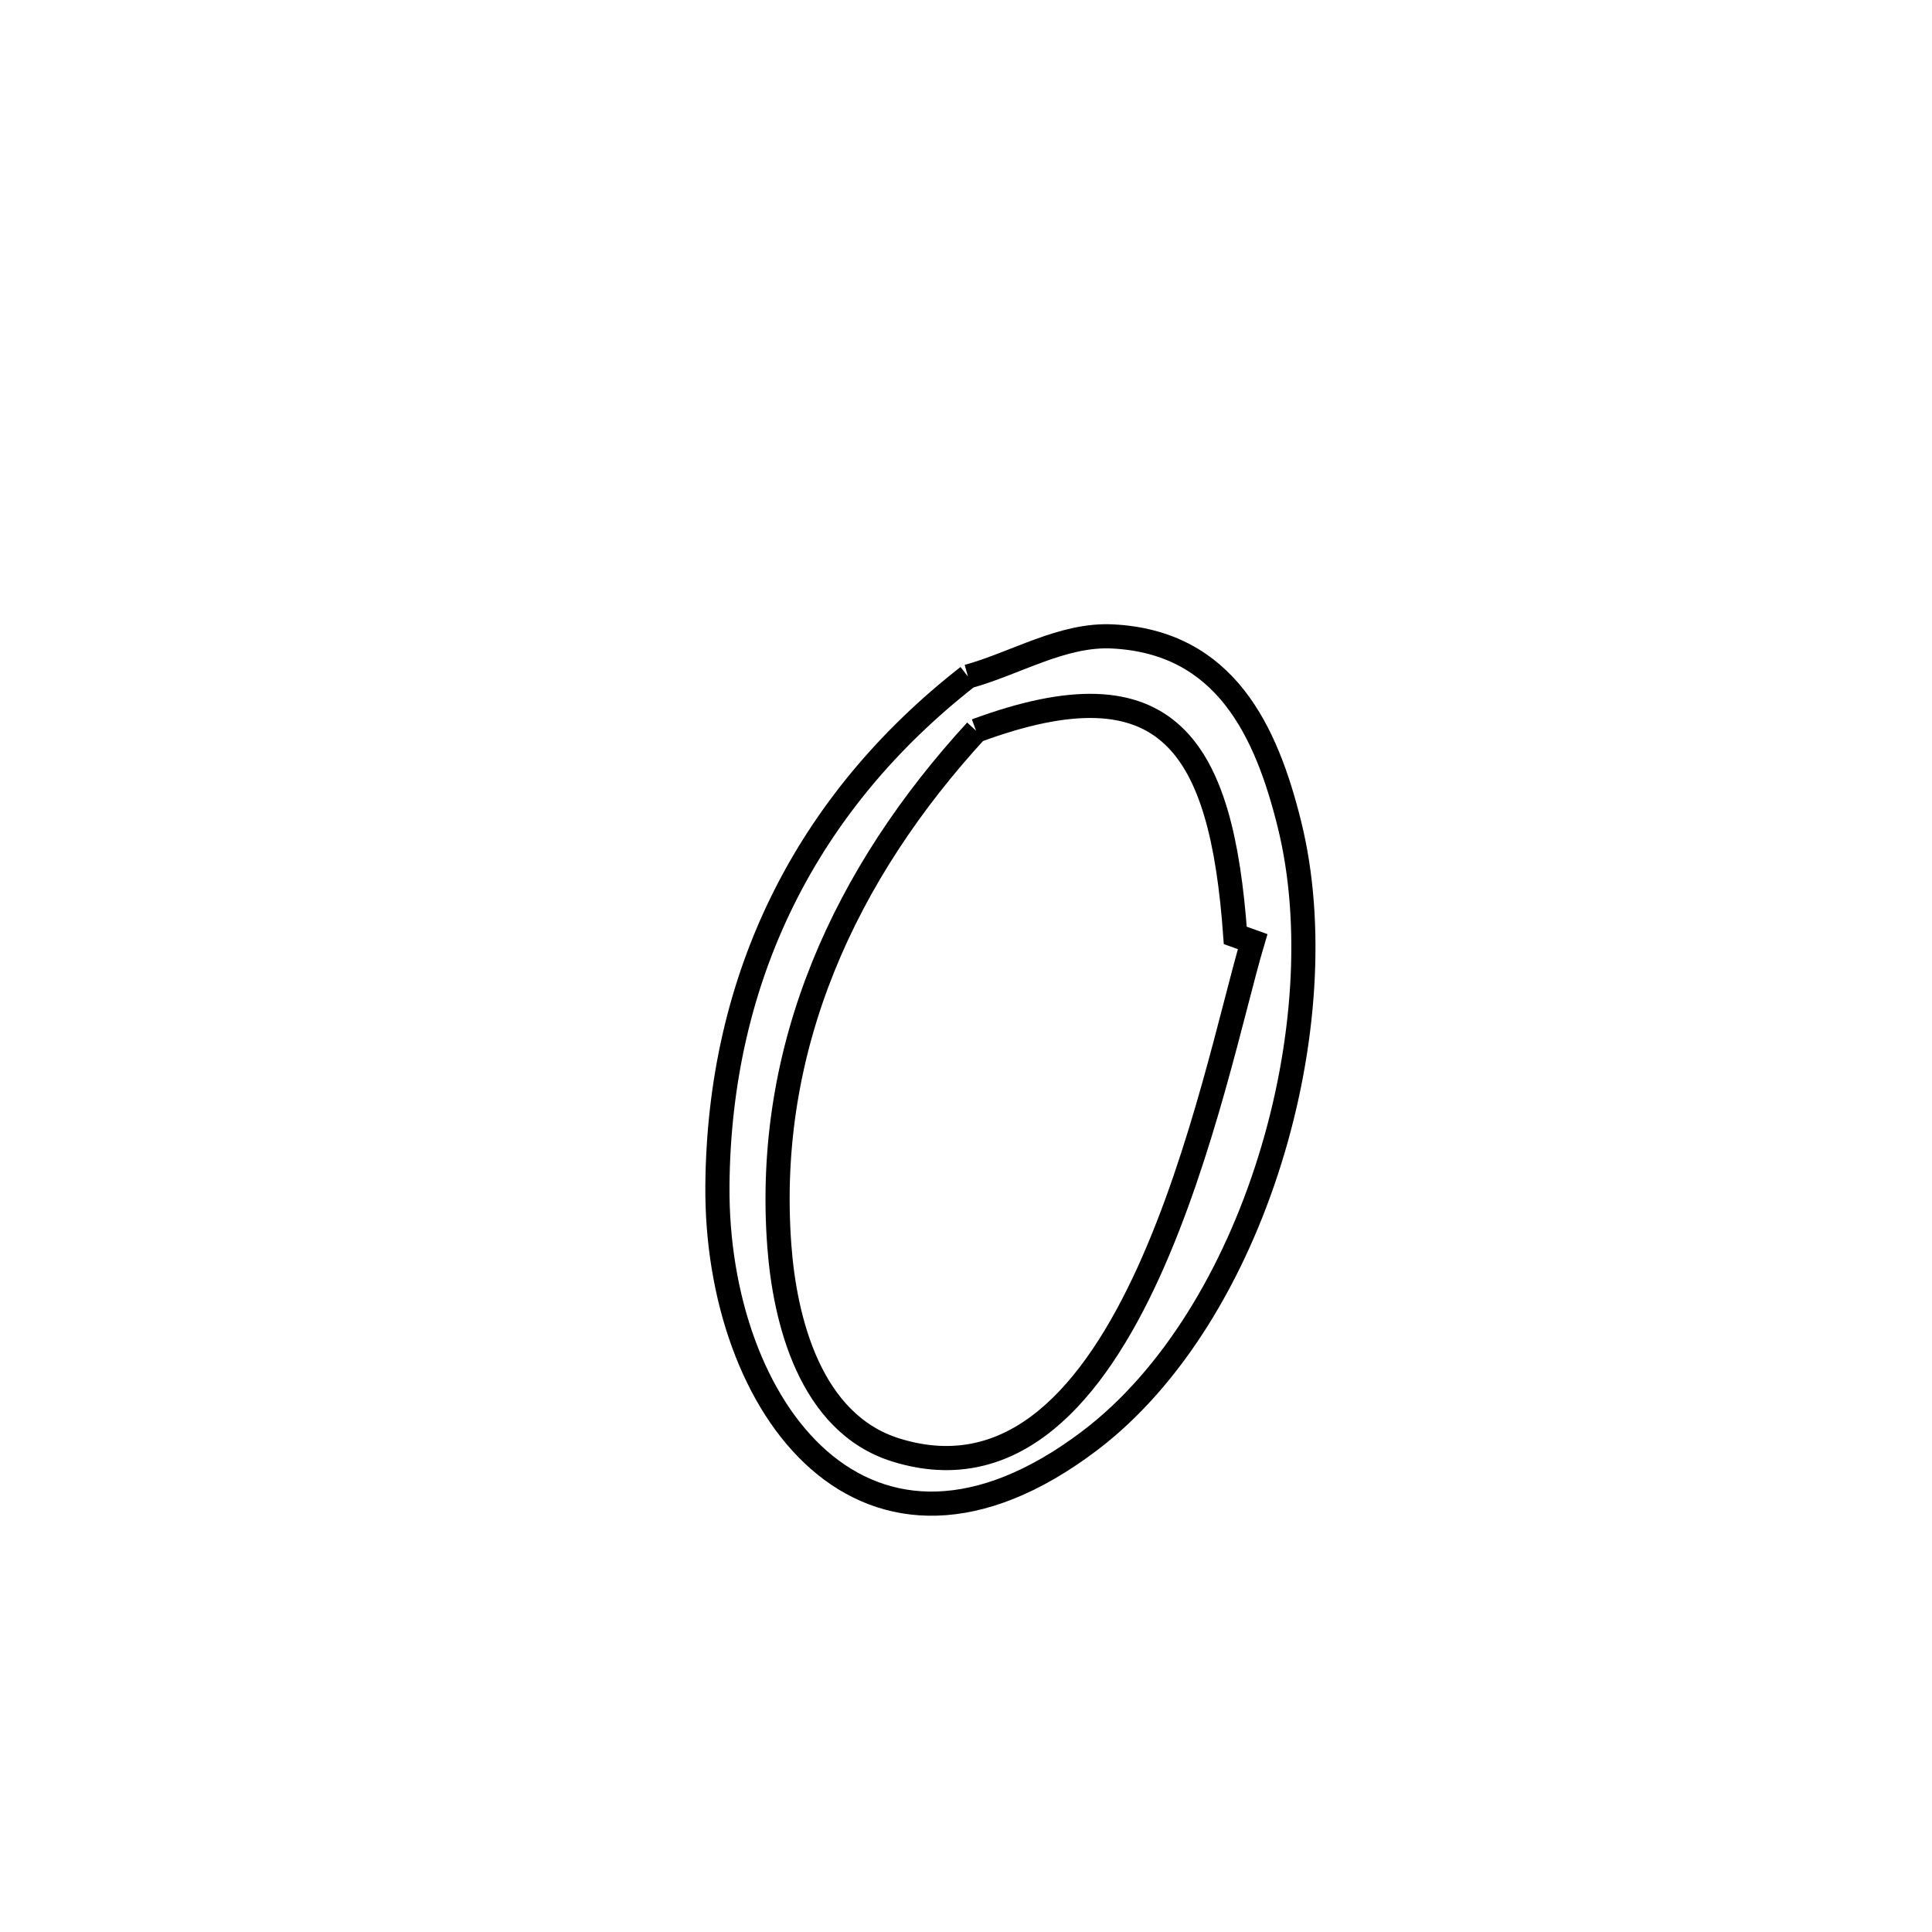 <svg xmlns="http://www.w3.org/2000/svg" viewBox="0.0 0.0 24.0 24.0" height="200px" width="200px"><path fill="none" stroke="black" stroke-width=".3" stroke-opacity="1.0"  filling="0" d="M12.024 8.404 L12.024 8.404 C12.623 8.238 13.199 7.875 13.82 7.906 C15.218 7.975 15.731 9.078 16.019 10.245 C16.323 11.475 16.215 13 15.774 14.411 C15.334 15.823 14.561 17.122 13.534 17.899 C10.756 20 8.89 17.488 8.912 14.729 C8.934 12.138 10.018 9.971 12.024 8.404 L12.024 8.404"></path>
<path fill="none" stroke="black" stroke-width=".3" stroke-opacity="1.0"  filling="0" d="M12.125 9.077 L12.125 9.077 C14.514 8.194 15.175 9.26 15.345 11.62 L15.345 11.62 C15.417 11.646 15.489 11.671 15.561 11.697 L15.561 11.697 C15.317 12.517 14.944 14.323 14.265 15.811 C13.585 17.299 12.599 18.468 11.131 18.013 C10.056 17.68 9.748 16.383 9.681 15.475 C9.496 13 10.506 10.841 12.125 9.077 L12.125 9.077"></path></svg>
